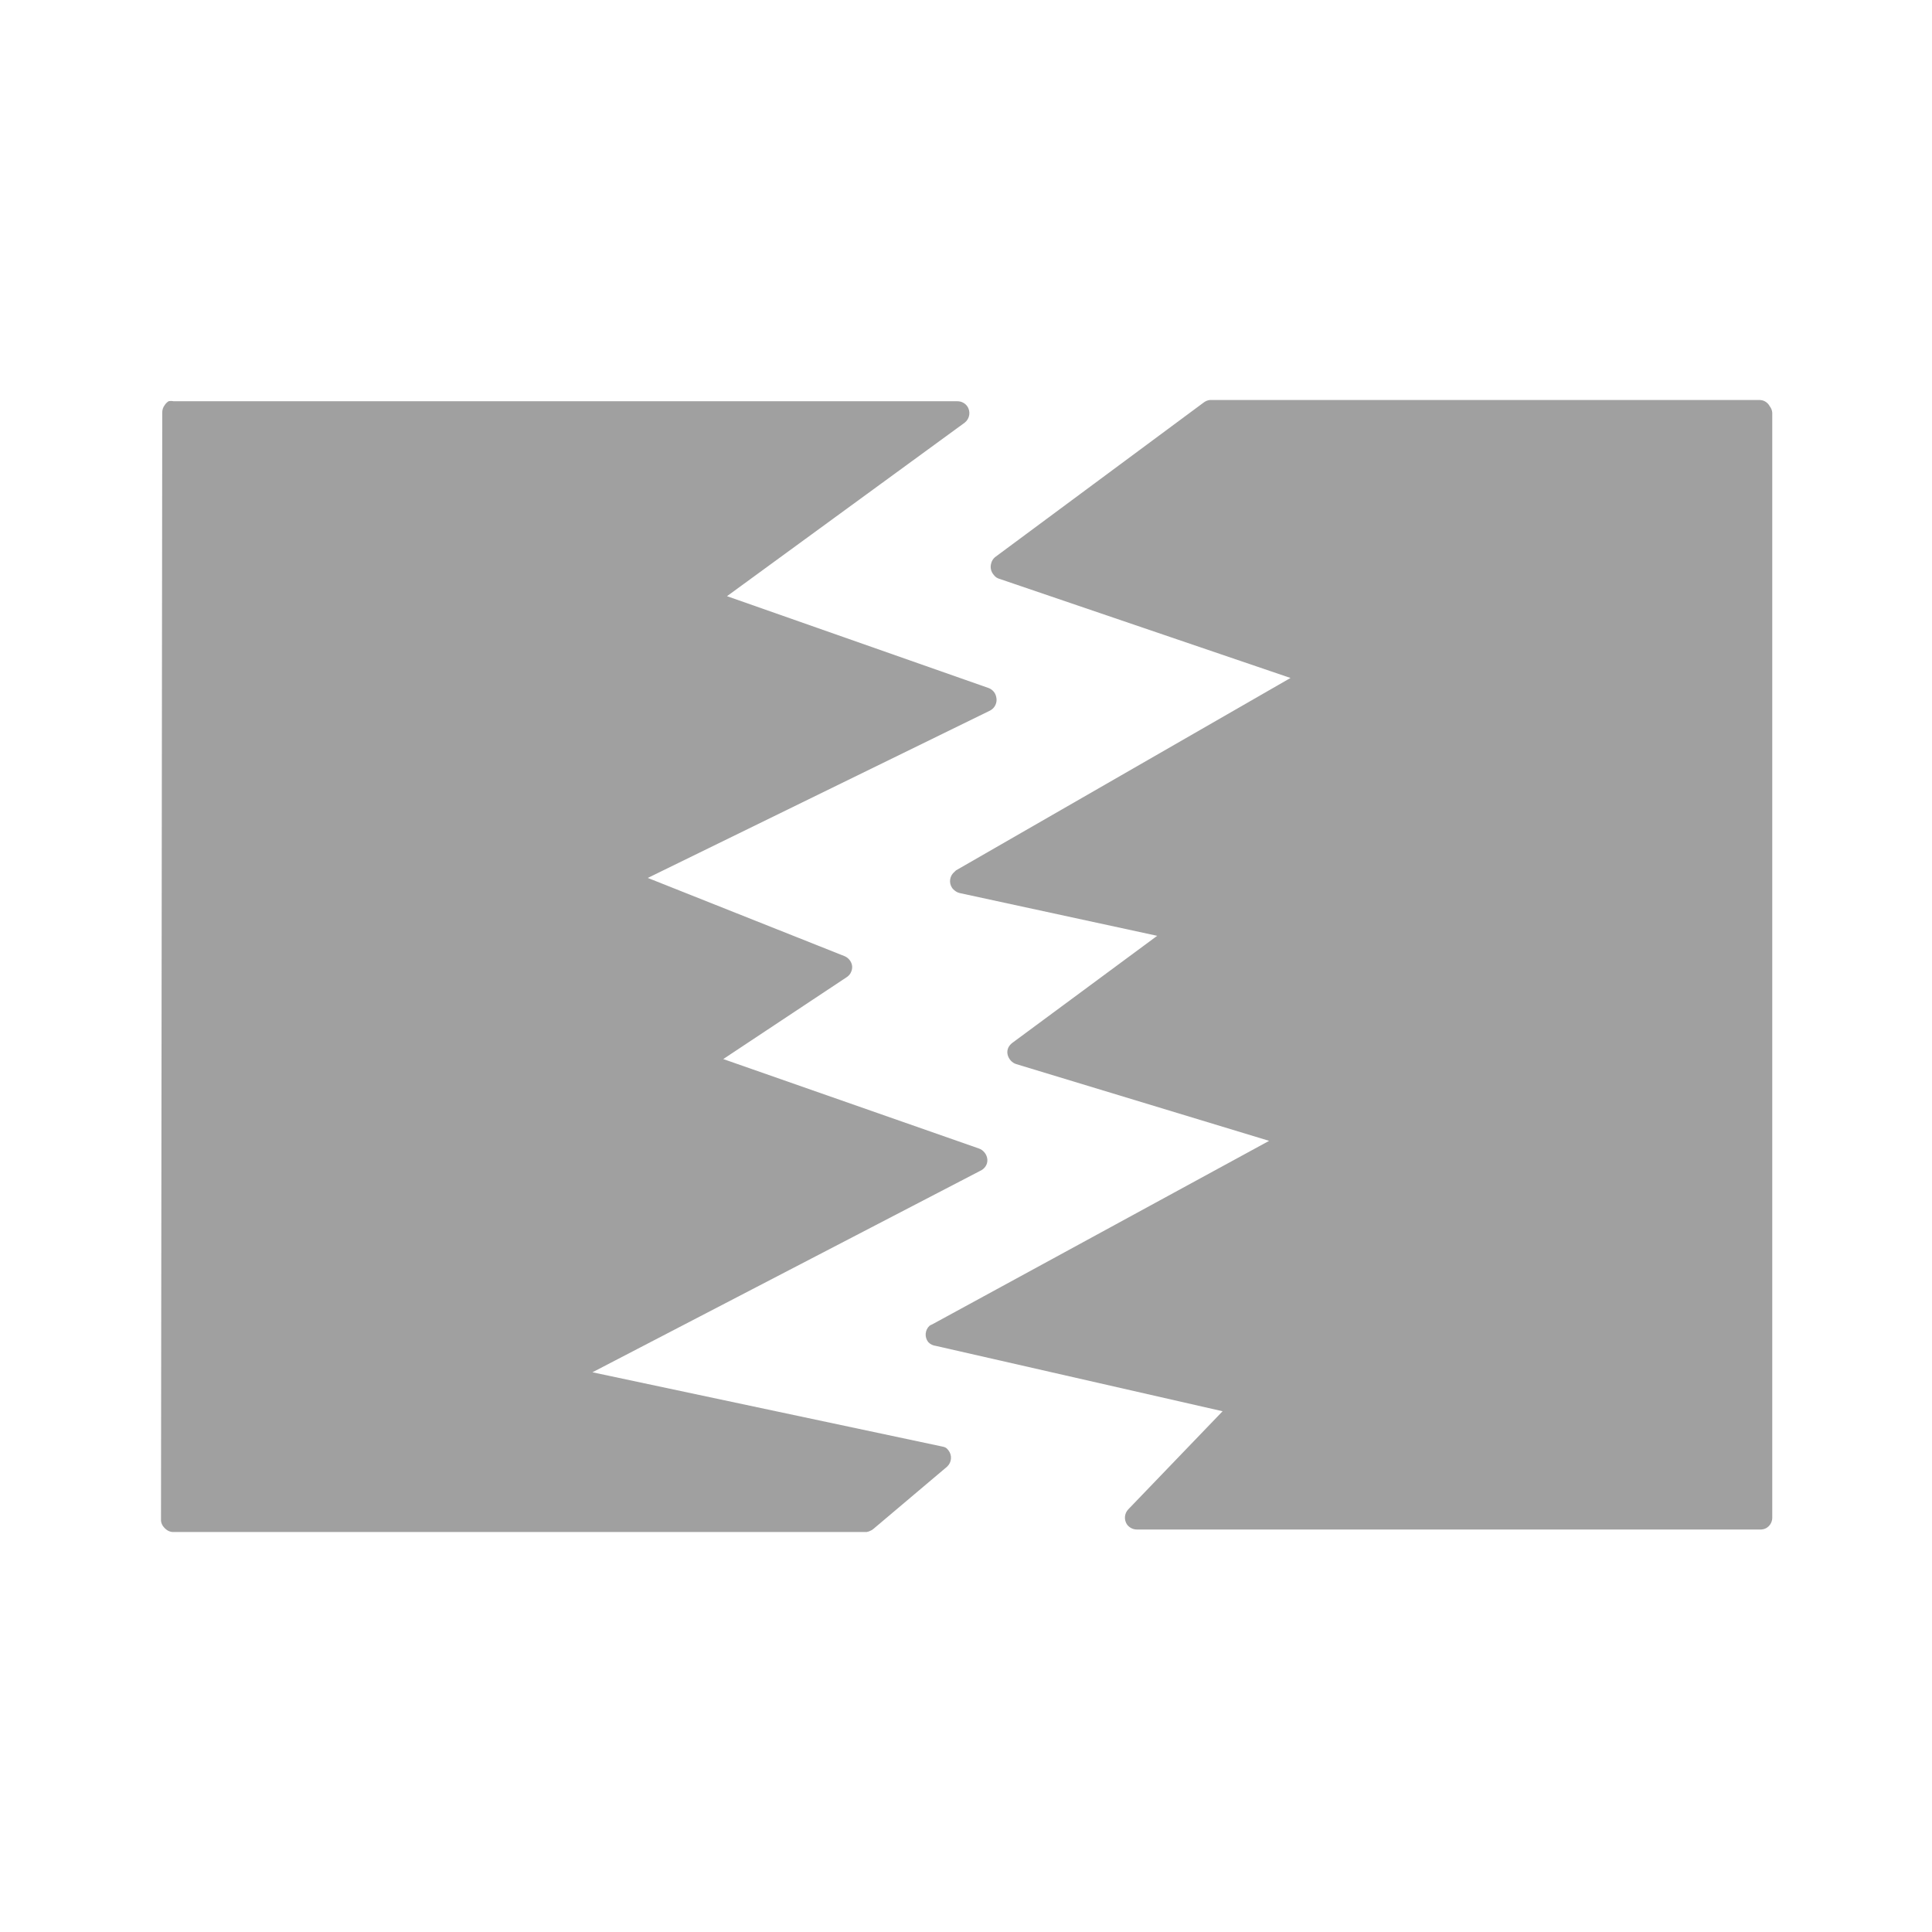 <svg xmlns="http://www.w3.org/2000/svg" xmlns:xlink="http://www.w3.org/1999/xlink" width="48" height="48">
  <defs id="acyl-settings">
    <linearGradient id="acyl-gradient" x1="0%" x2="0%" y1="0%" y2="100%">
      <stop offset="100%" style="stop-color:#A0A0A0;stop-opacity:1"/>
    </linearGradient>
    <g id="acyl-filter">
      <filter/>
    </g>
    <g id="acyl-drawing">
      <path d="M 30.062 9.938 C 30.006 9.943 29.951 9.965 29.906 10 L 24.719 13.844 C 24.672 13.885 24.639 13.939 24.625 14 C 24.597 14.098 24.62 14.204 24.688 14.281 C 24.705 14.305 24.726 14.326 24.75 14.344 C 24.77 14.357 24.791 14.367 24.812 14.375 L 32.062 16.844 L 23.75 21.625 C 23.739 21.635 23.728 21.645 23.719 21.656 C 23.594 21.754 23.566 21.932 23.656 22.062 C 23.674 22.086 23.695 22.107 23.719 22.125 C 23.755 22.155 23.798 22.177 23.844 22.188 L 28.75 23.25 L 25.156 25.906 C 25.063 25.974 25.011 26.074 25.031 26.188 C 25.051 26.301 25.14 26.406 25.25 26.438 L 31.531 28.344 L 23.156 32.906 C 23.134 32.914 23.113 32.925 23.094 32.938 C 22.979 33.044 22.965 33.221 23.062 33.344 C 23.112 33.397 23.178 33.43 23.25 33.438 L 30.375 35.062 L 28.031 37.5 C 27.934 37.602 27.921 37.758 28 37.875 C 28.058 37.955 28.151 38.002 28.25 38 L 43.719 38 C 43.773 38.004 43.827 37.993 43.875 37.969 C 43.967 37.919 44.027 37.824 44.031 37.719 L 44.031 10.25 C 44.026 10.193 44.004 10.139 43.969 10.094 C 43.941 10.04 43.897 9.997 43.844 9.969 C 43.805 9.949 43.762 9.939 43.719 9.938 L 30.094 9.938 C 30.083 9.937 30.073 9.937 30.062 9.938 z M 4.188 9.969 C 4.15 9.993 4.118 10.025 4.094 10.062 C 4.052 10.116 4.03 10.182 4.031 10.25 L 4 37.75 C 3.996 37.834 4.034 37.909 4.094 37.969 C 4.153 38.028 4.229 38.066 4.312 38.062 L 21.531 38.062 C 21.564 38.057 21.596 38.047 21.625 38.031 C 21.66 38.017 21.692 37.995 21.719 37.969 L 23.531 36.438 C 23.646 36.331 23.66 36.154 23.562 36.031 C 23.545 36.007 23.524 35.986 23.5 35.969 C 23.471 35.953 23.439 35.943 23.406 35.938 L 14.719 34.094 L 24.344 29.094 C 24.459 29.044 24.538 28.938 24.531 28.812 C 24.524 28.687 24.433 28.568 24.312 28.531 L 17.969 26.312 L 21.031 24.281 C 21.069 24.257 21.101 24.225 21.125 24.188 C 21.171 24.11 21.187 24.022 21.156 23.938 C 21.126 23.853 21.054 23.78 20.969 23.75 L 16.094 21.812 L 24.594 17.656 C 24.72 17.593 24.786 17.45 24.75 17.312 C 24.729 17.212 24.658 17.13 24.562 17.094 L 18.062 14.812 L 23.969 10.5 C 24.094 10.402 24.121 10.224 24.031 10.094 C 23.974 10.013 23.88 9.967 23.781 9.969 L 4.312 9.969 C 4.271 9.96 4.229 9.96 4.188 9.969 z " id="path-main"/>
    </g>
  </defs>
  <g id="acyl-visual">
    <use id="visible1" style="fill:url(#acyl-gradient);filter:url(#filter)" xlink:href="#acyl-drawing"/>
  </g>
</svg>
